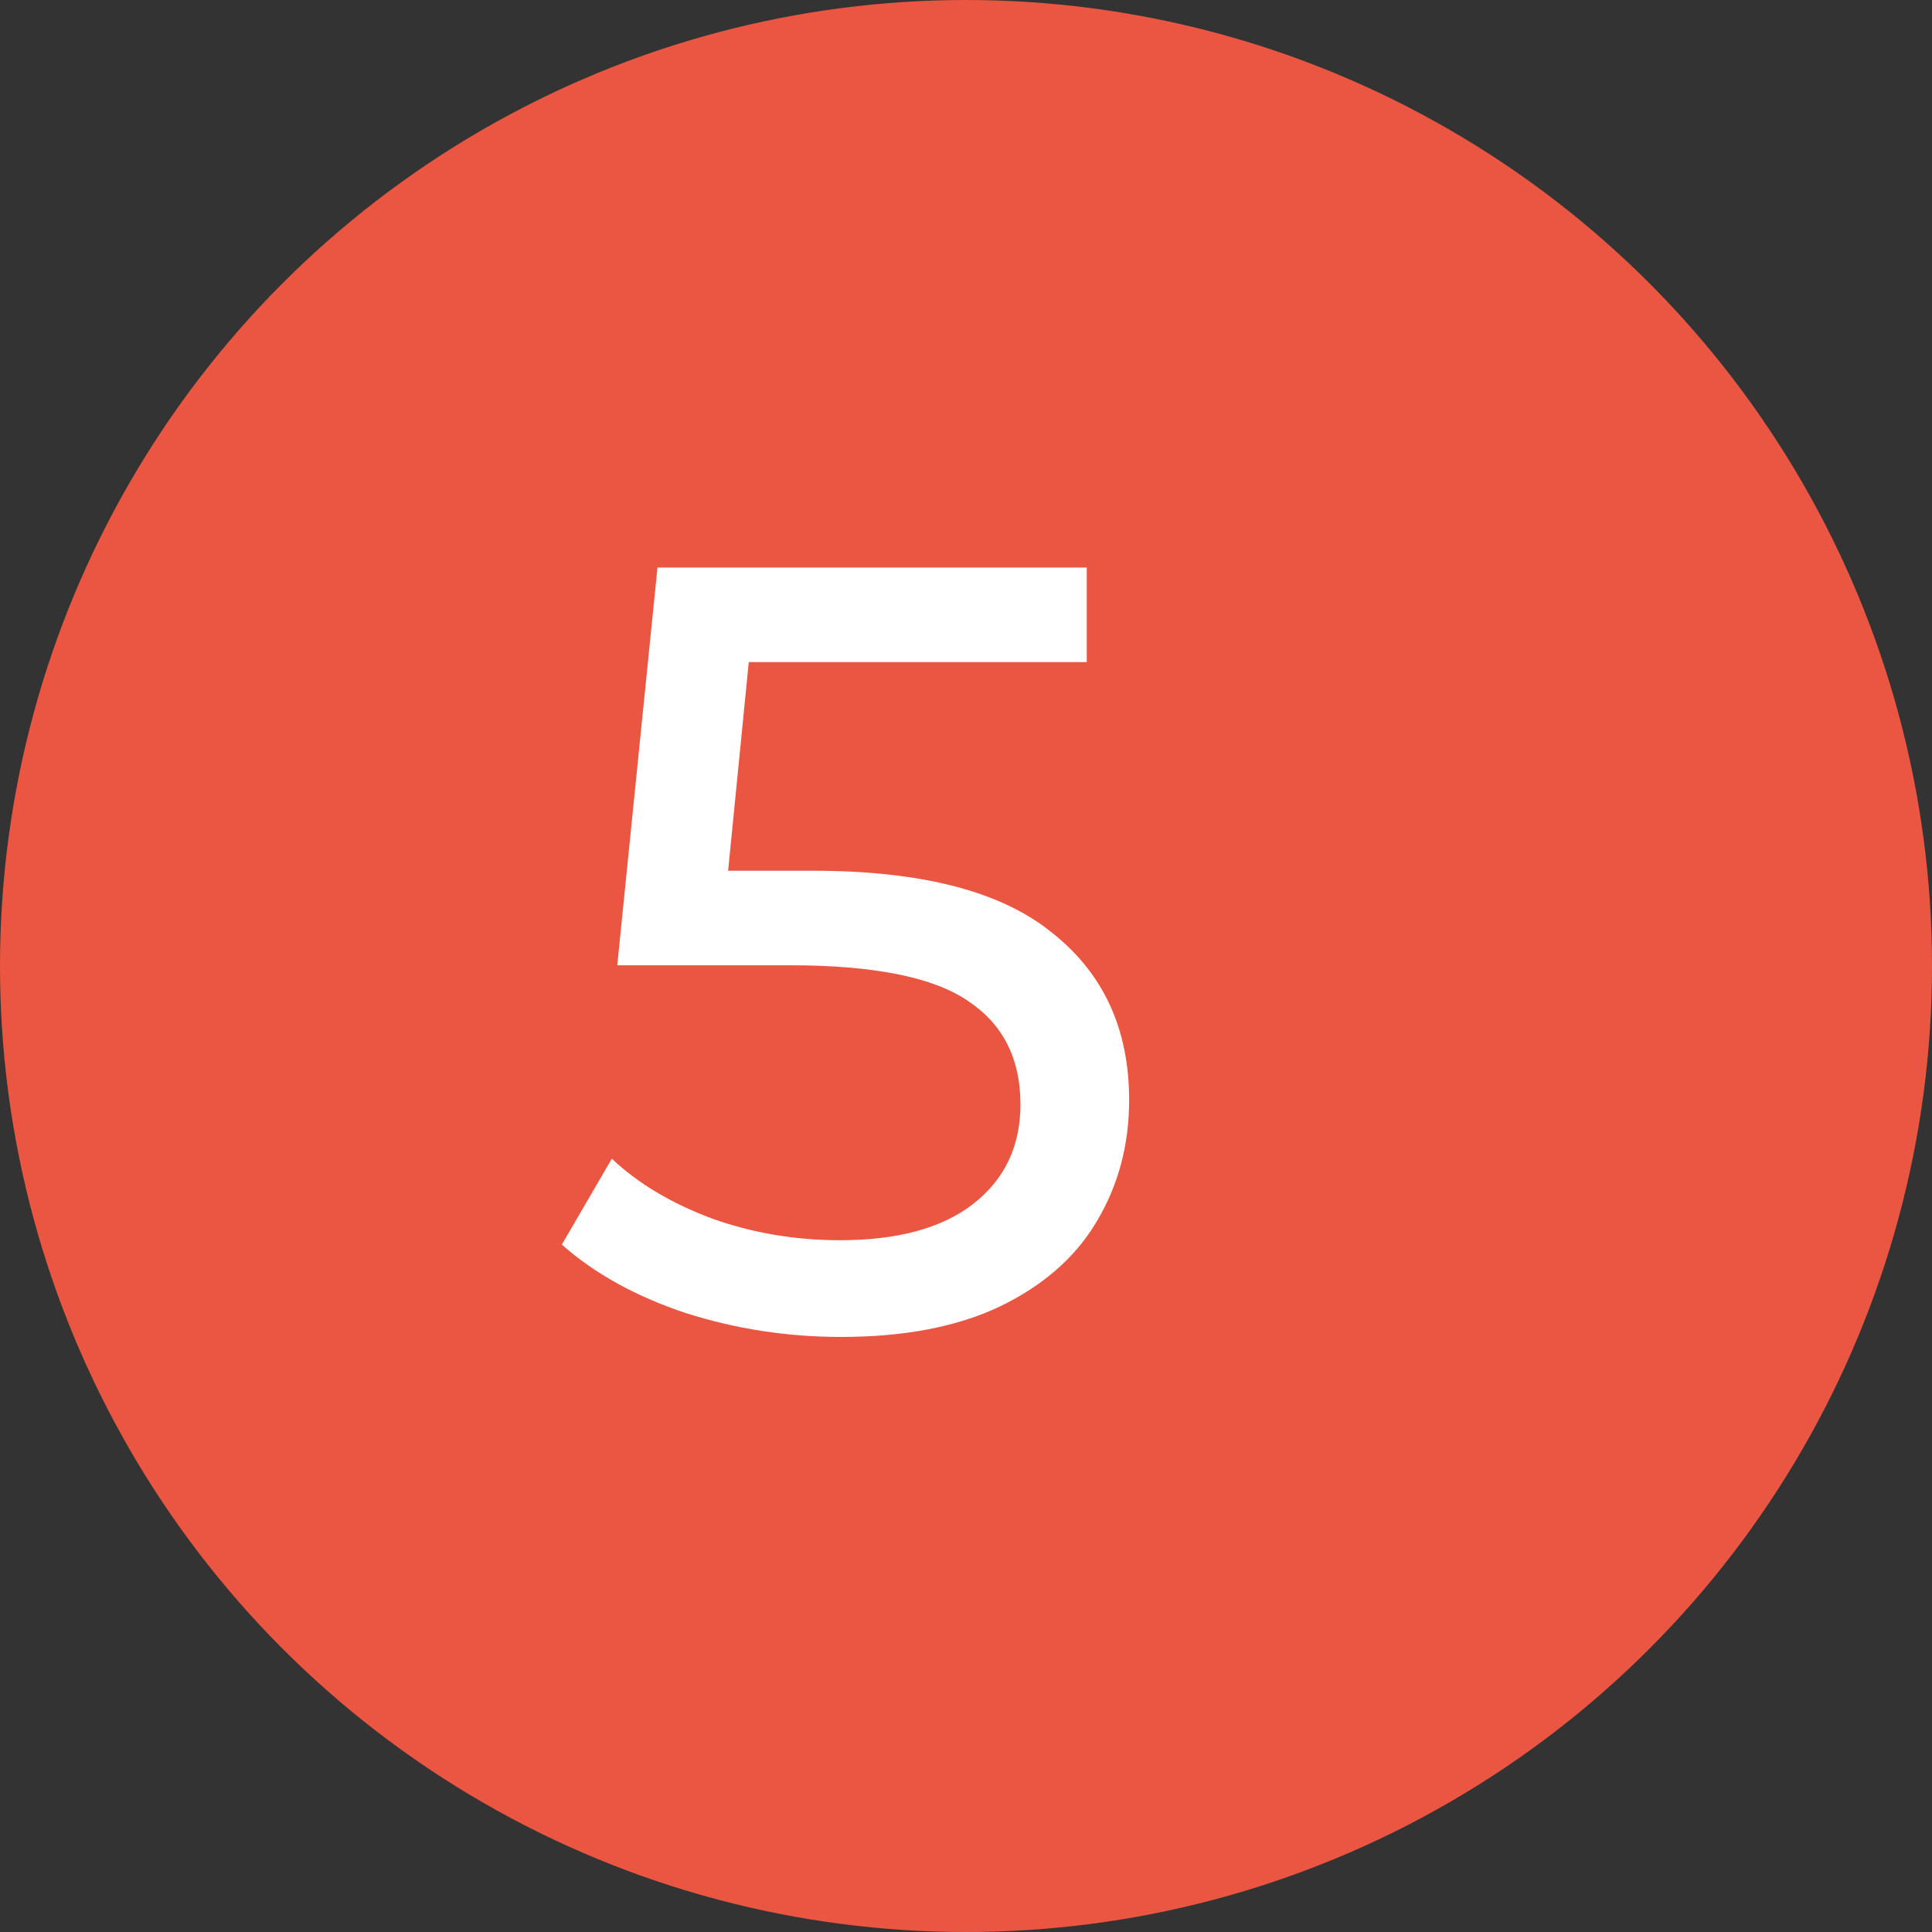 <svg width="32" height="32" viewBox="0 0 32 32" fill="none" xmlns="http://www.w3.org/2000/svg">
<rect x="0" y="0" width="32" height="32" fill="#333333" stroke="none"/>
<circle cx="16" cy="16" r="15" fill="#EB5642" stroke="#EB5642" stroke-width="2"/>
<path d="M13.464 14.422C15.264 14.422 16.584 14.764 17.424 15.448C18.276 16.12 18.702 17.044 18.702 18.22C18.702 18.964 18.522 19.636 18.162 20.236C17.814 20.824 17.28 21.292 16.56 21.64C15.852 21.976 14.976 22.144 13.932 22.144C13.044 22.144 12.186 22.012 11.358 21.748C10.53 21.472 9.846 21.094 9.306 20.614L10.134 19.192C10.566 19.6 11.118 19.93 11.79 20.182C12.462 20.422 13.17 20.542 13.914 20.542C14.862 20.542 15.594 20.344 16.11 19.948C16.638 19.54 16.902 18.988 16.902 18.292C16.902 17.536 16.614 16.966 16.038 16.582C15.462 16.186 14.478 15.988 13.086 15.988H10.224L10.89 9.4H18V10.966H12.402L12.06 14.422H13.464Z" fill="white"/>
</svg>
